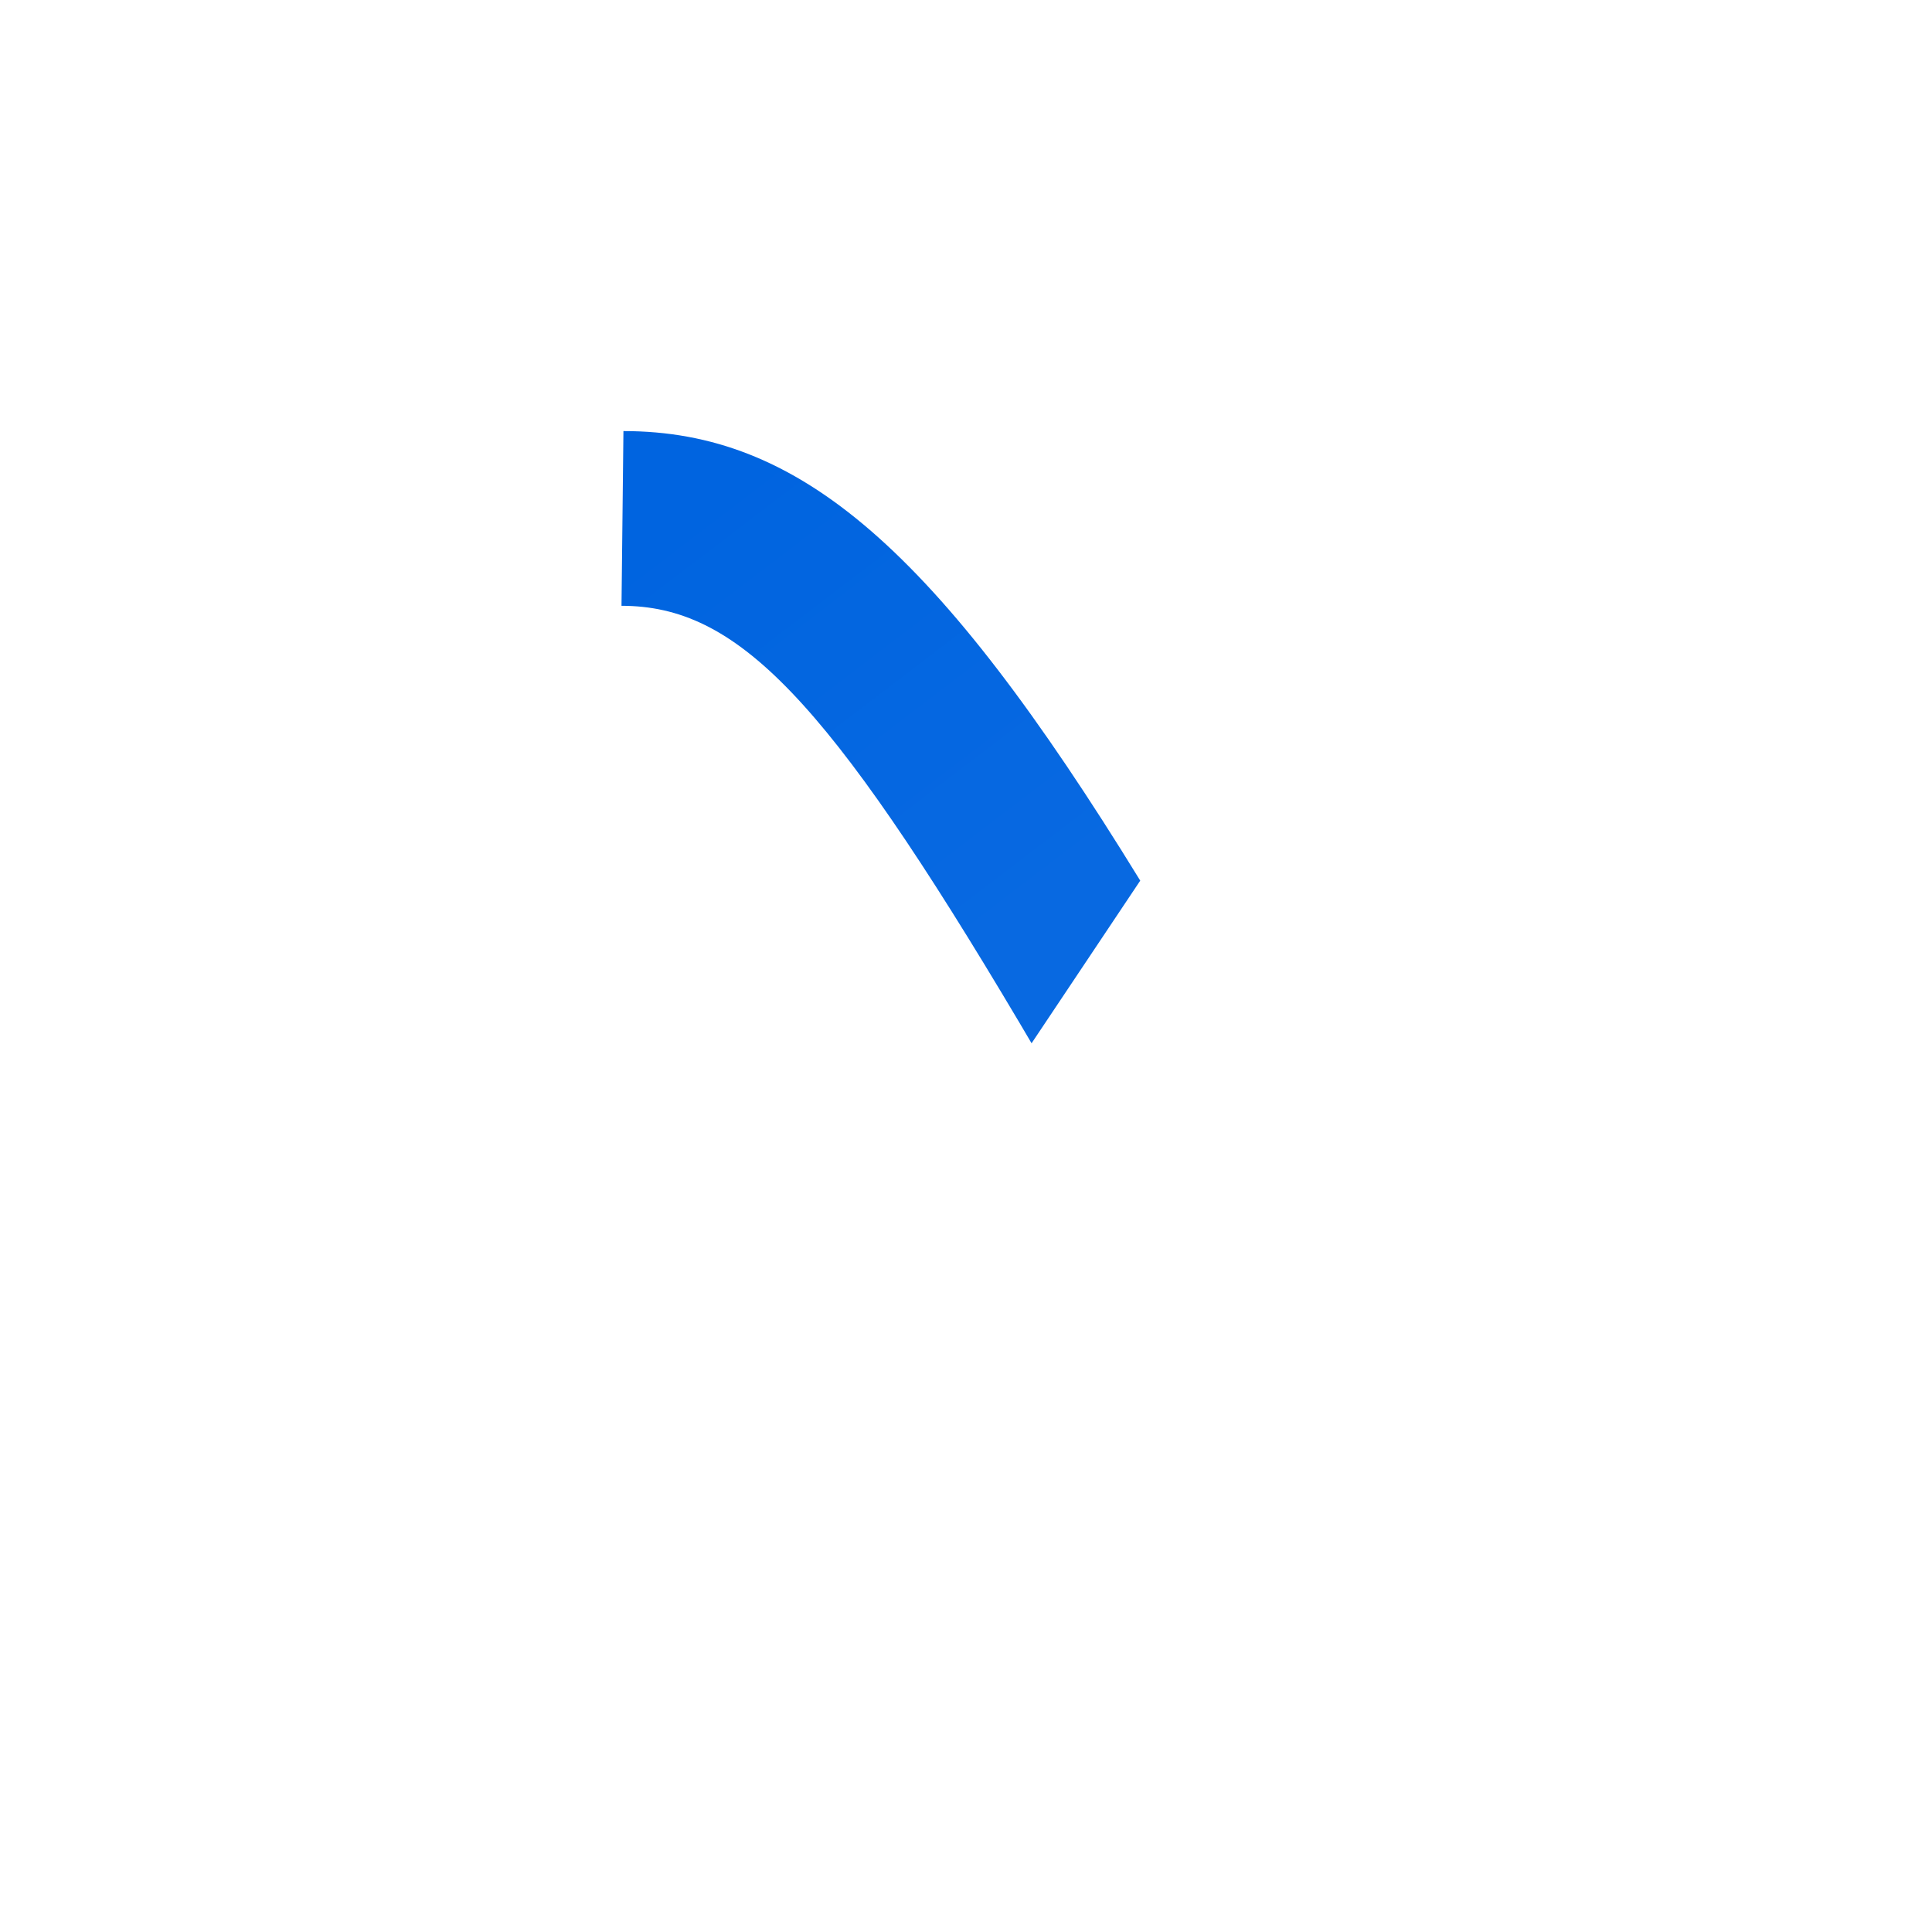 <svg xmlns="http://www.w3.org/2000/svg" xmlns:xlink="http://www.w3.org/1999/xlink" width="16" height="16" fill="none" viewBox="0 0 16 16">
  <g clip-path="url(#a)">
    <mask id="b" width="14" height="10" x="1" y="3" maskUnits="userSpaceOnUse" style="mask-type:luminance">
      <path fill="#fff" d="M10.903 3.57c-1.093 0-1.946.823-2.72 1.87C7.12 4.087 6.23 3.57 5.167 3.57c-2.17 0-3.834 2.823-3.834 5.81 0 1.87.904 3.05 2.42 3.05 1.09 0 1.874-.513 3.27-2.95l.98-1.733c.14.226.287.47.444.73l.653 1.1c1.273 2.13 1.983 2.853 3.27 2.853 1.477 0 2.297-1.197 2.297-3.103 0-3.13-1.7-5.757-3.764-5.757ZM5.96 8.82c-1.13 1.773-1.52 2.17-2.15 2.17-.647 0-1.033-.57-1.033-1.583 0-2.17 1.08-4.387 2.37-4.387.696 0 1.283.403 2.176 1.683-.85 1.3-1.363 2.117-1.363 2.117Zm4.267-.223-.784-1.304c-.21-.343-.413-.66-.61-.95.704-1.086 1.287-1.63 1.977-1.63 1.437 0 2.583 2.114 2.583 4.71 0 .99-.323 1.564-.996 1.564-.64 0-.95-.424-2.17-2.39Z"/>
    </mask>
    <g mask="url(#b)">
      <mask id="c" width="14" height="10" x="1" y="3" maskUnits="userSpaceOnUse" style="mask-type:luminance">
        <path fill="#fff" d="M14.713 3.527H1.29v8.95h13.423v-8.95Z"/>
      </mask>
      <g mask="url(#c)">
        <mask id="d" width="14" height="10" x="1" y="3" maskUnits="userSpaceOnUse" style="mask-type:luminance">
          <path fill="#fff" d="M14.713 3.527H1.29v8.95h13.423v-8.95Z"/>
        </mask>
        <g mask="url(#d)">
          <path fill="url(#e)" d="M1.285 3.524h13.47v8.981H1.285z"/>
        </g>
      </g>
    </g>
    <path fill="url(#f)" d="M9.443 7.293C7.75 4.537 6.62 3.57 5.163 3.57l-.016 1.447c.953 0 1.693.75 3.3 3.46l.096.163.9-1.347Z"/>
  </g>
  <defs>
    <linearGradient id="f" x1="9.002" x2="5.312" y1="8.292" y2="3.457" gradientUnits="userSpaceOnUse">
      <stop offset=".134" stop-color="#0869E1"/>
      <stop offset=".873" stop-color="#0064E0"/>
    </linearGradient>
    <clipPath id="a">
      <path fill="#fff" d="M0 0h16v16H0z"/>
    </clipPath>
    <pattern id="e" width="1" height="1" patternContentUnits="objectBoundingBox">
      <use xlink:href="#g" transform="scale(0 0)"/>
    </pattern>
  </defs>
</svg>
